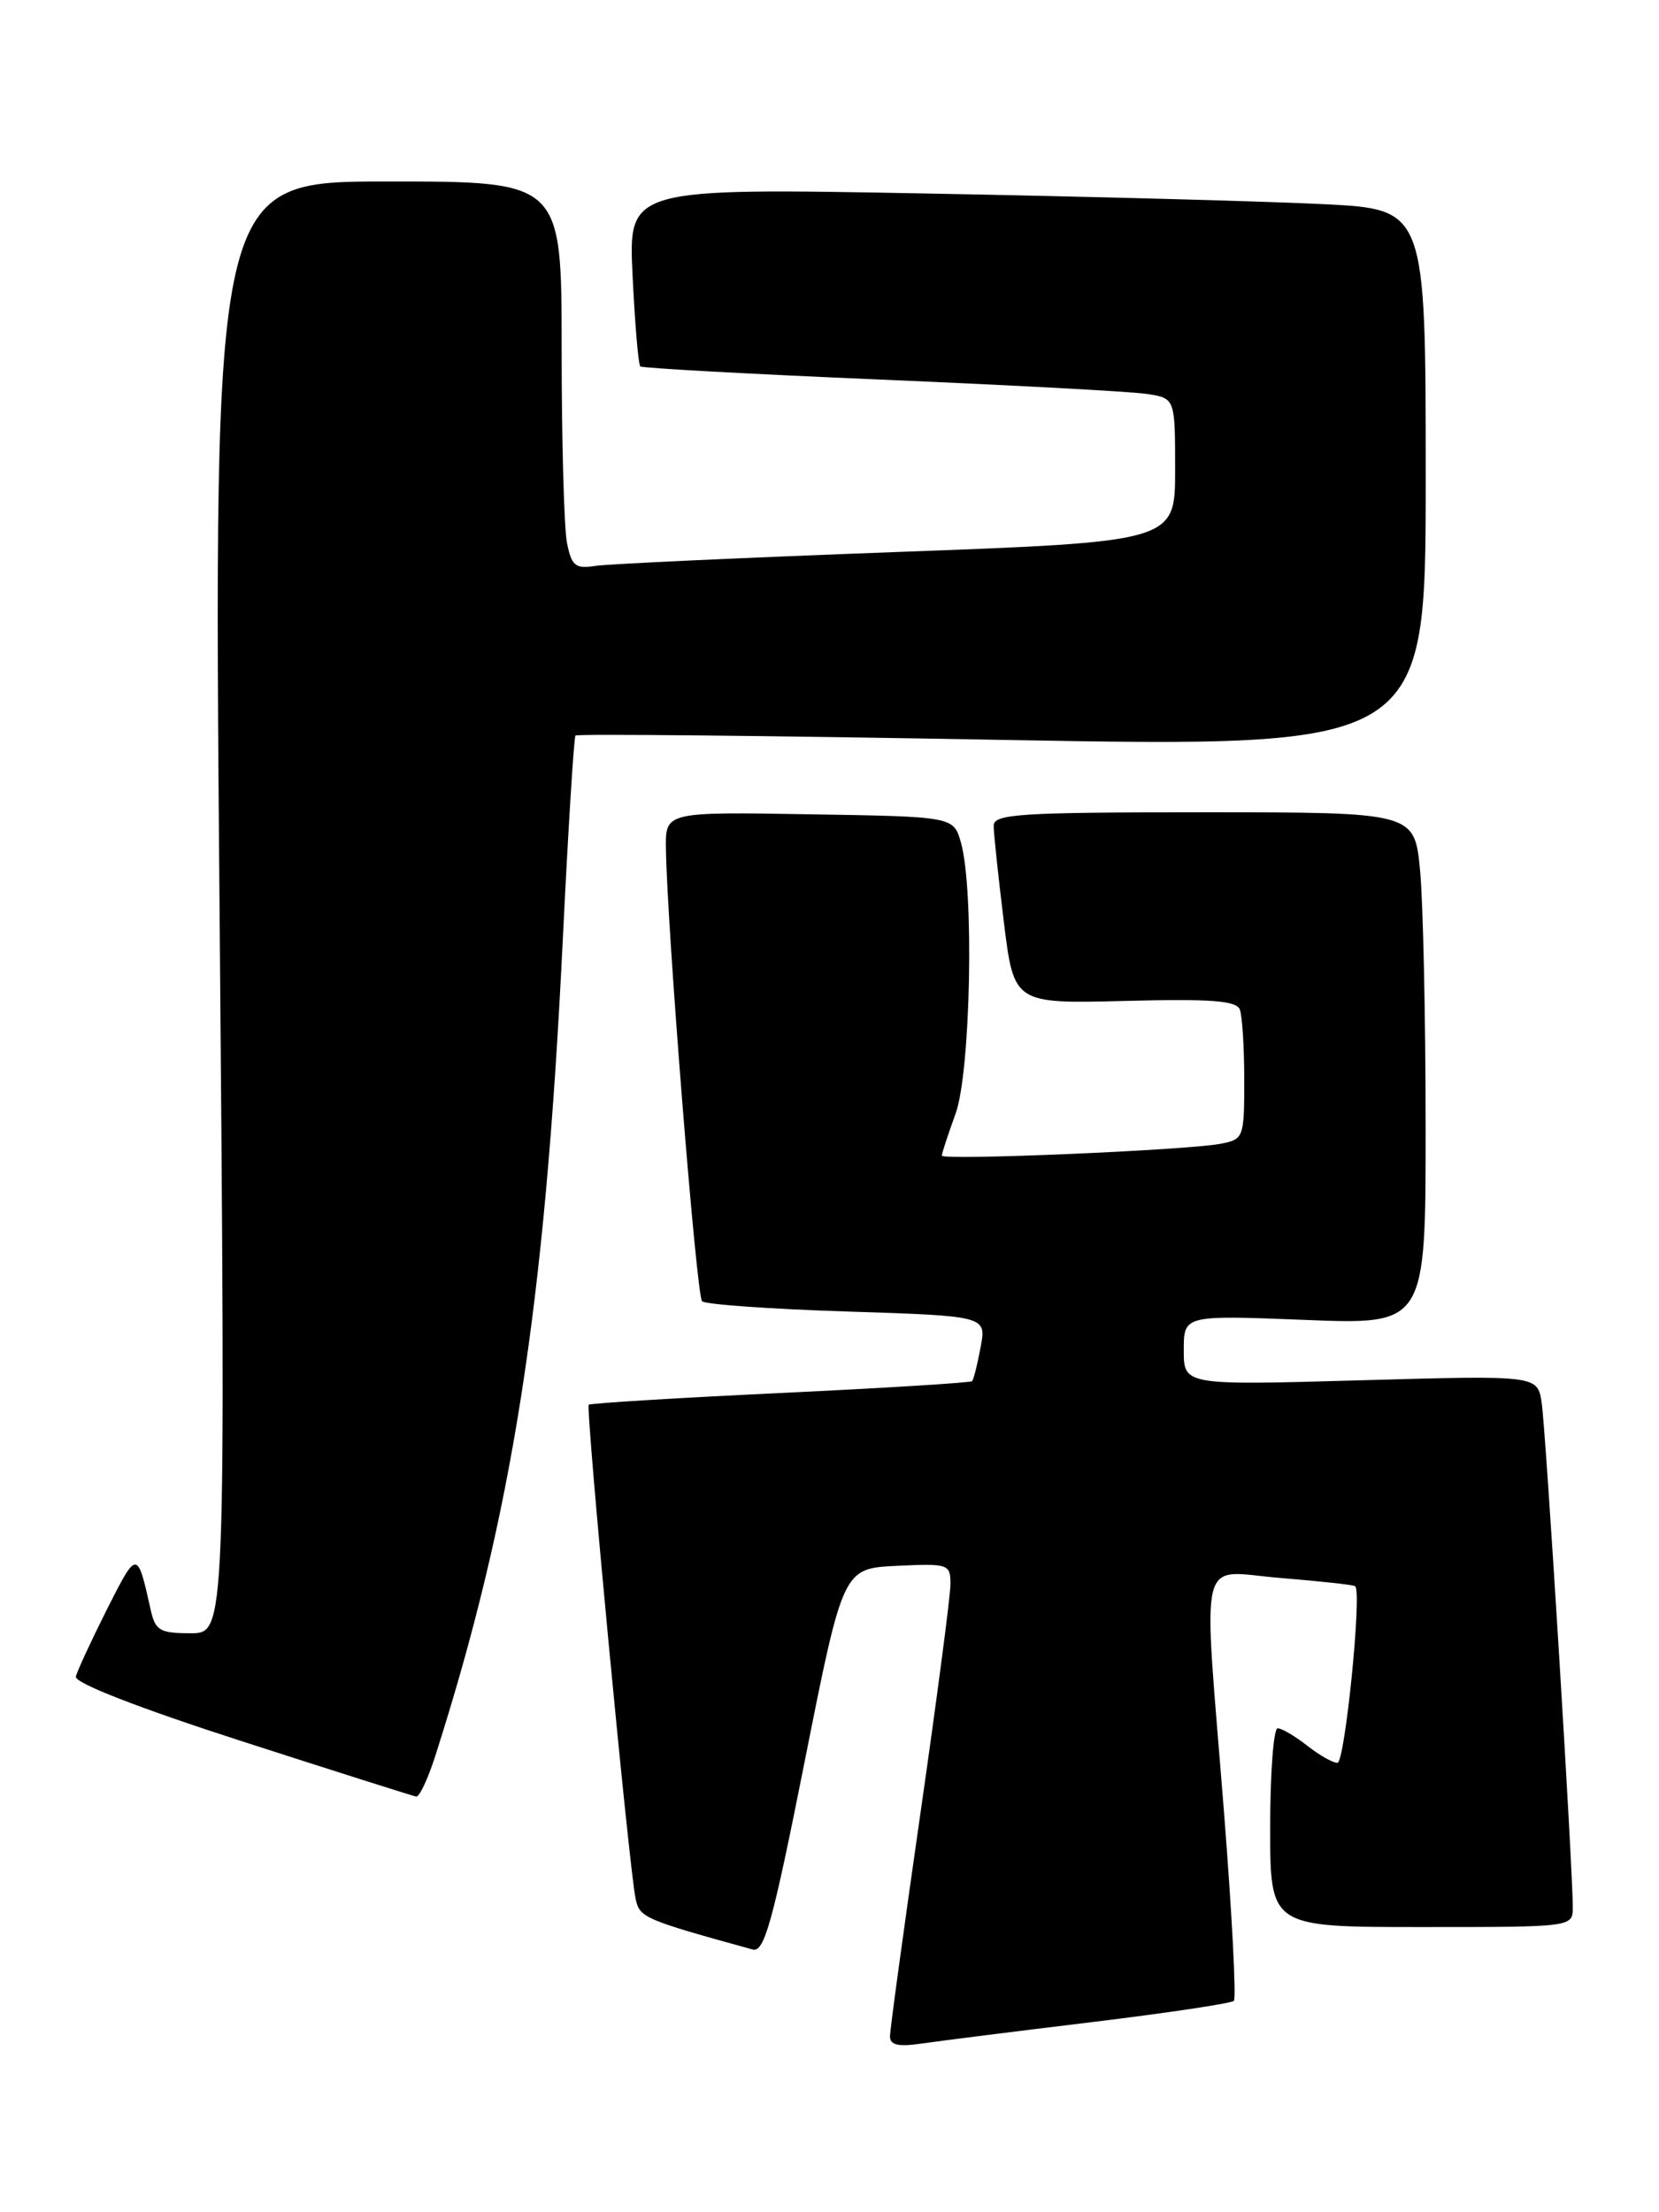 <?xml version="1.0" encoding="UTF-8" standalone="no"?>
<!DOCTYPE svg PUBLIC "-//W3C//DTD SVG 1.1//EN" "http://www.w3.org/Graphics/SVG/1.1/DTD/svg11.dtd" >
<svg xmlns="http://www.w3.org/2000/svg" xmlns:xlink="http://www.w3.org/1999/xlink" version="1.1" viewBox="0 0 192 256">
 <g >
 <path fill="currentColor"
d=" M 126.38 234.00 C 135.11 232.94 142.50 231.83 142.80 231.54 C 143.09 231.24 142.58 221.43 141.66 209.75 C 139.21 178.76 138.46 181.83 148.25 182.61 C 152.79 182.98 156.65 183.40 156.84 183.56 C 157.64 184.23 155.65 204.00 154.78 204.00 C 154.25 204.00 152.67 203.10 151.27 202.00 C 149.87 200.90 148.34 200.00 147.87 200.00 C 147.39 200.00 147.00 205.18 147.00 211.50 C 147.00 223.00 147.00 223.00 164.50 223.00 C 181.98 223.00 182.00 223.00 182.02 220.75 C 182.05 216.52 178.91 165.51 178.42 162.32 C 177.94 159.15 177.94 159.15 157.47 159.73 C 137.00 160.31 137.00 160.31 137.00 156.25 C 137.00 152.19 137.00 152.19 151.00 152.74 C 165.00 153.30 165.00 153.30 164.99 130.40 C 164.99 117.80 164.70 104.46 164.35 100.75 C 163.71 94.00 163.71 94.00 139.36 94.00 C 117.97 94.00 115.00 94.19 115.00 95.56 C 115.00 96.42 115.53 101.40 116.17 106.63 C 117.34 116.15 117.34 116.15 130.16 115.83 C 140.15 115.57 143.09 115.79 143.49 116.83 C 143.77 117.56 144.00 121.24 144.00 125.00 C 144.00 131.67 143.93 131.85 141.25 132.36 C 137.35 133.11 109.00 134.31 109.00 133.73 C 109.00 133.47 109.72 131.28 110.59 128.88 C 112.34 124.05 112.76 102.93 111.21 97.50 C 110.36 94.50 110.36 94.50 93.68 94.23 C 77.00 93.95 77.00 93.95 77.07 98.23 C 77.21 107.46 80.60 149.94 81.25 150.58 C 81.62 150.95 89.18 151.49 98.05 151.77 C 114.17 152.29 114.17 152.29 113.49 155.89 C 113.12 157.88 112.68 159.65 112.50 159.83 C 112.32 160.01 102.35 160.63 90.34 161.20 C 78.33 161.77 68.34 162.38 68.14 162.56 C 67.75 162.91 72.79 216.07 73.56 219.73 C 74.02 221.91 74.53 222.13 87.11 225.60 C 88.45 225.97 89.42 222.50 93.14 203.77 C 97.57 181.50 97.57 181.50 103.79 181.20 C 109.77 180.92 110.00 180.99 110.00 183.32 C 110.00 184.64 108.42 196.65 106.50 210.00 C 104.58 223.35 103.00 234.89 103.00 235.65 C 103.00 236.67 103.97 236.88 106.75 236.47 C 108.81 236.17 117.64 235.06 126.38 234.00 Z  M 50.36 203.25 C 59.31 175.27 63.05 151.38 65.12 109.00 C 65.75 96.07 66.42 85.33 66.60 85.12 C 66.78 84.91 89.00 85.13 115.97 85.62 C 165.00 86.50 165.00 86.50 165.00 55.36 C 165.00 24.22 165.00 24.22 153.25 23.63 C 146.79 23.30 126.02 22.74 107.11 22.39 C 72.72 21.75 72.72 21.75 73.21 31.89 C 73.48 37.47 73.88 42.20 74.10 42.40 C 74.32 42.60 86.88 43.29 102.00 43.93 C 117.12 44.57 130.96 45.31 132.75 45.59 C 136.00 46.09 136.00 46.09 136.00 54.39 C 136.00 62.69 136.00 62.69 103.75 63.88 C 86.01 64.54 70.31 65.26 68.87 65.49 C 66.59 65.85 66.15 65.48 65.62 62.83 C 65.28 61.13 65.00 51.03 65.00 40.37 C 65.00 21.00 65.00 21.00 44.84 21.00 C 24.69 21.00 24.69 21.00 25.41 105.00 C 26.12 189.00 26.12 189.00 22.08 189.00 C 18.49 189.00 17.97 188.70 17.43 186.25 C 15.89 179.33 15.87 179.33 12.39 186.21 C 10.56 189.86 8.93 193.37 8.78 194.02 C 8.61 194.75 16.01 197.63 28.00 201.50 C 38.73 204.96 47.80 207.84 48.17 207.90 C 48.54 207.95 49.52 205.86 50.36 203.25 Z "/>
</g>
</svg>